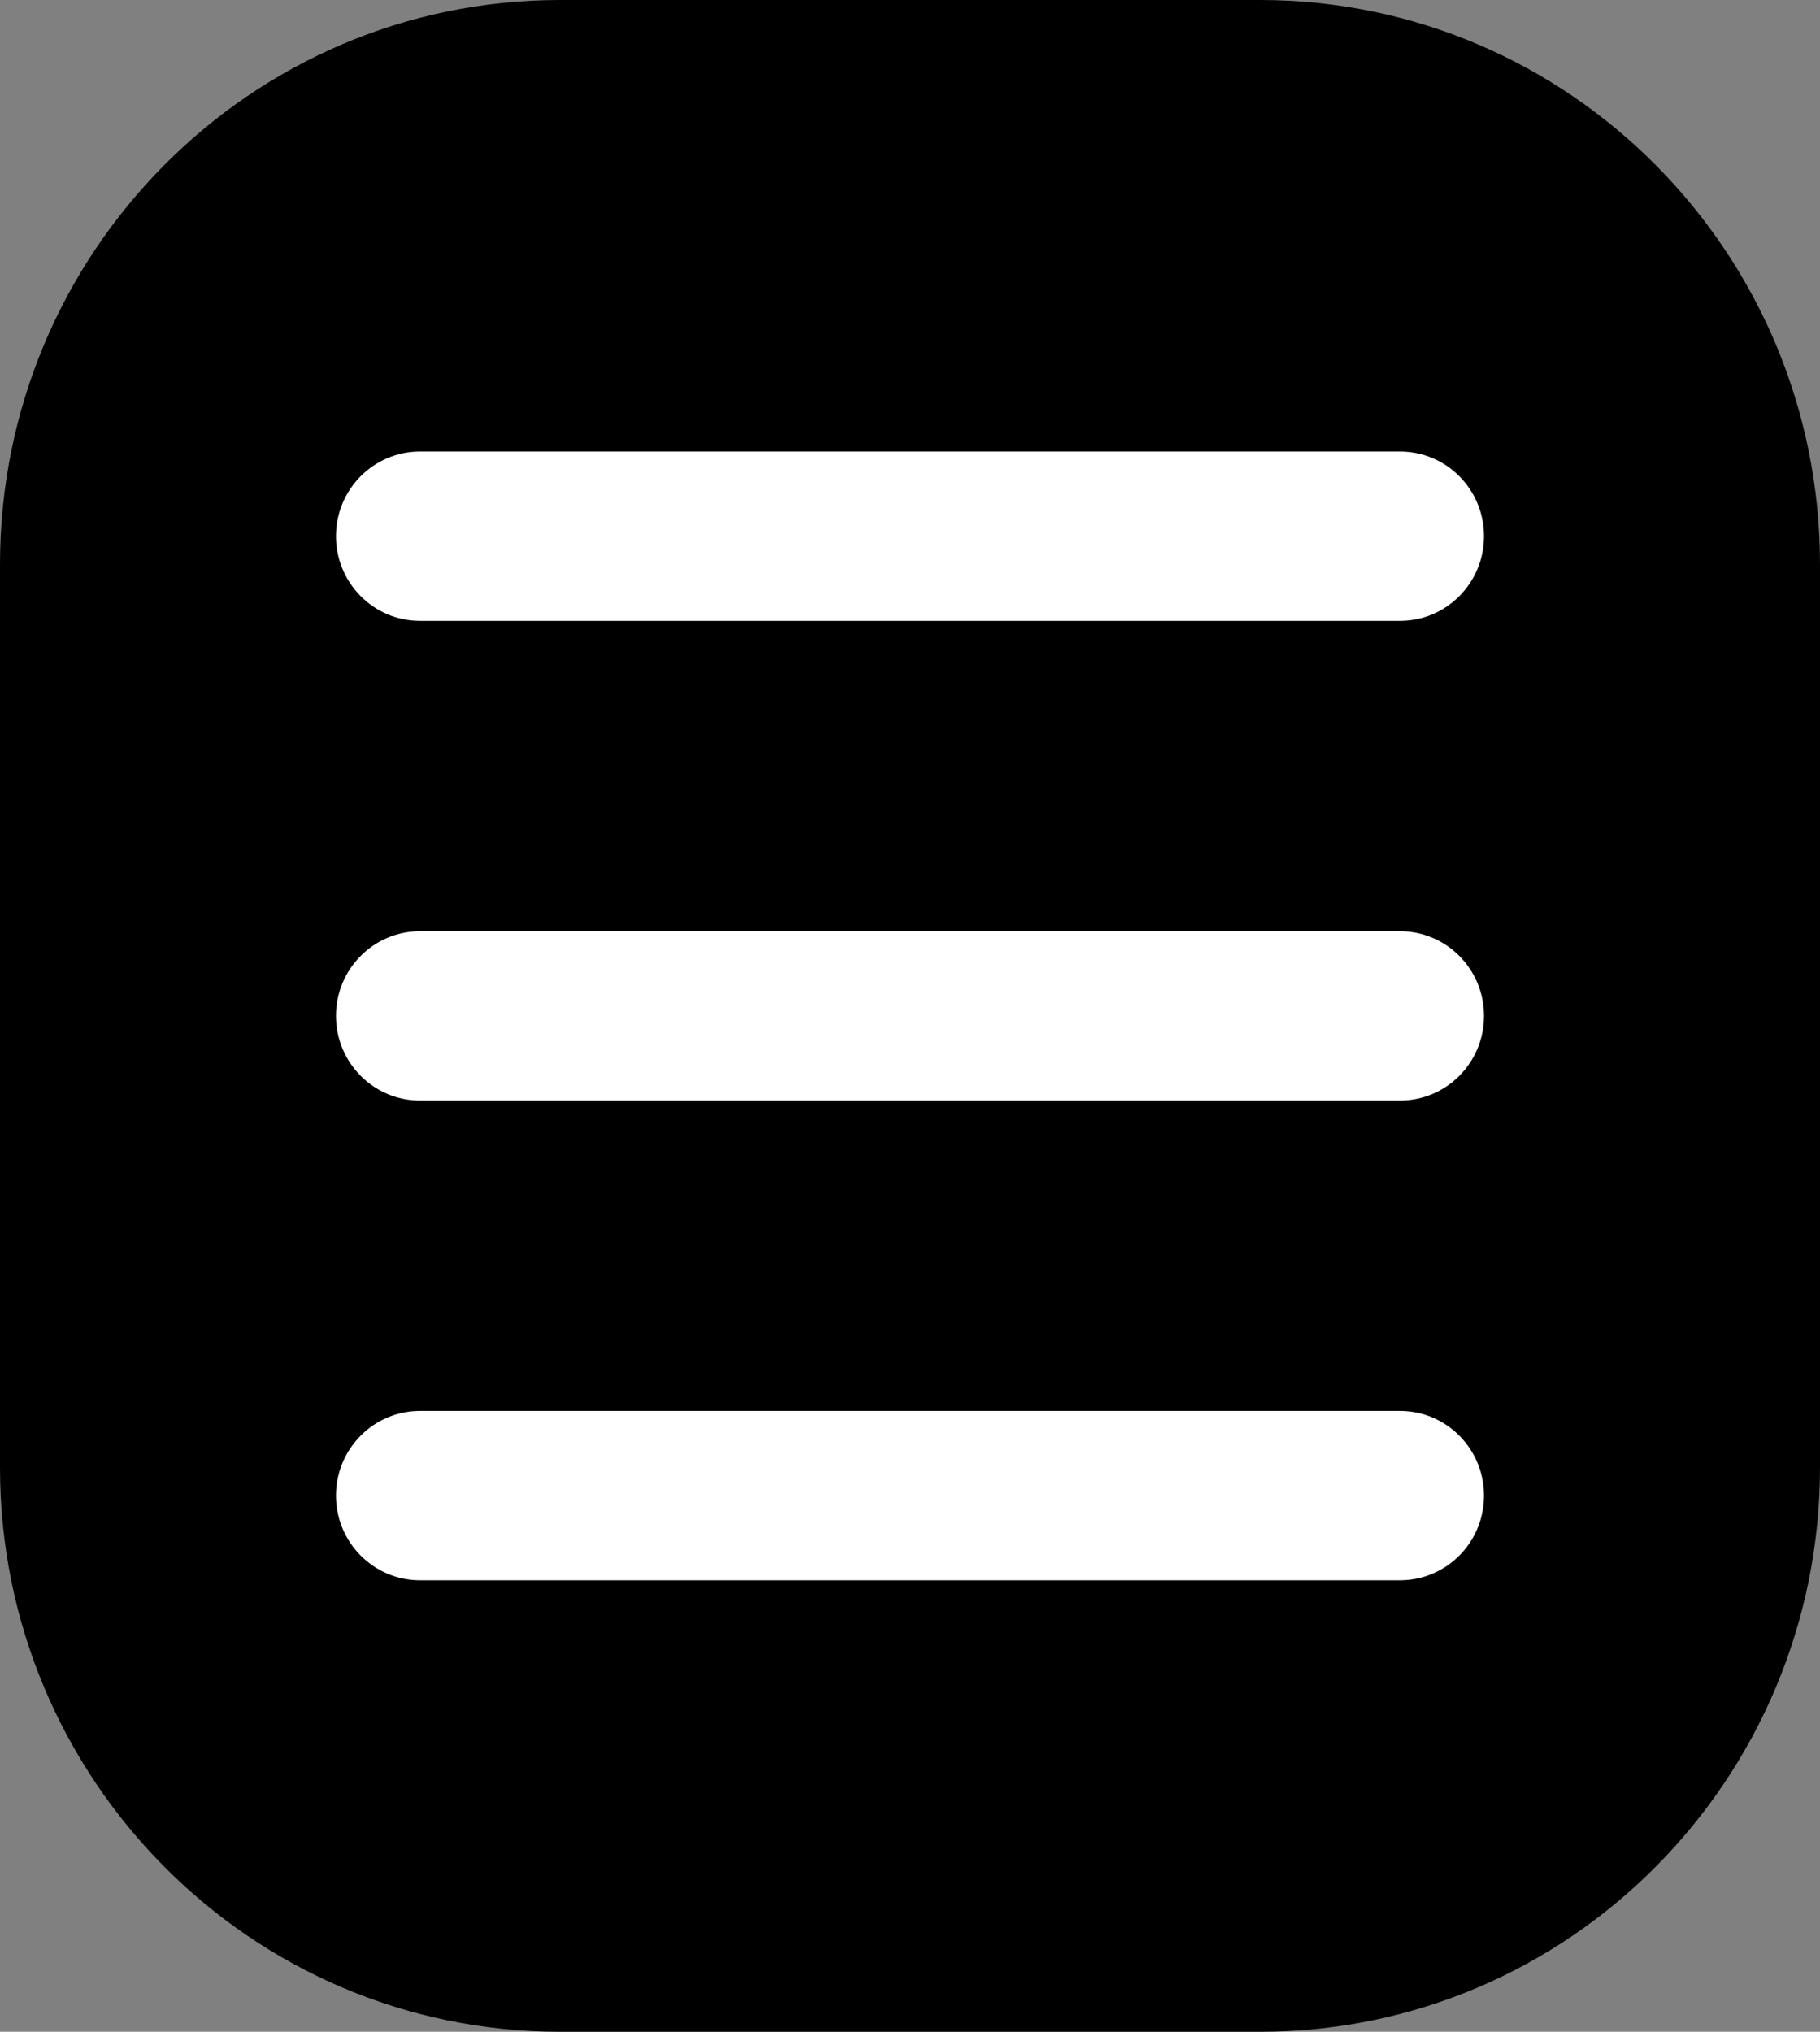 <svg width="43" height="48" viewBox="0 0 43 48" fill="none" xmlns="http://www.w3.org/2000/svg">
<rect x="0" y="0" width="43" height="48" fill="#808080" stroke="none"/>
<path d="M0 13.333C0 5.97 5.924 0 13.231 0H29.769C37.076 0 43 5.97 43 13.333V34.667C43 42.031 37.076 48 29.769 48H13.231C5.924 48 0 42.031 0 34.667V13.333Z" fill="black"/>
<path d="M7.938 12.667C7.938 11.562 8.827 10.667 9.923 10.667H33.077C34.173 10.667 35.062 11.562 35.062 12.667C35.062 13.771 34.173 14.667 33.077 14.667H9.923C8.827 14.667 7.938 13.771 7.938 12.667Z" fill="white"/>
<path d="M7.938 24C7.938 22.895 8.827 22 9.923 22H33.077C34.173 22 35.062 22.895 35.062 24C35.062 25.105 34.173 26 33.077 26H9.923C8.827 26 7.938 25.105 7.938 24Z" fill="white"/>
<path d="M7.938 35.333C7.938 34.229 8.827 33.333 9.923 33.333H33.077C34.173 33.333 35.062 34.229 35.062 35.333C35.062 36.438 34.173 37.333 33.077 37.333H9.923C8.827 37.333 7.938 36.438 7.938 35.333Z" fill="white"/>
</svg>
